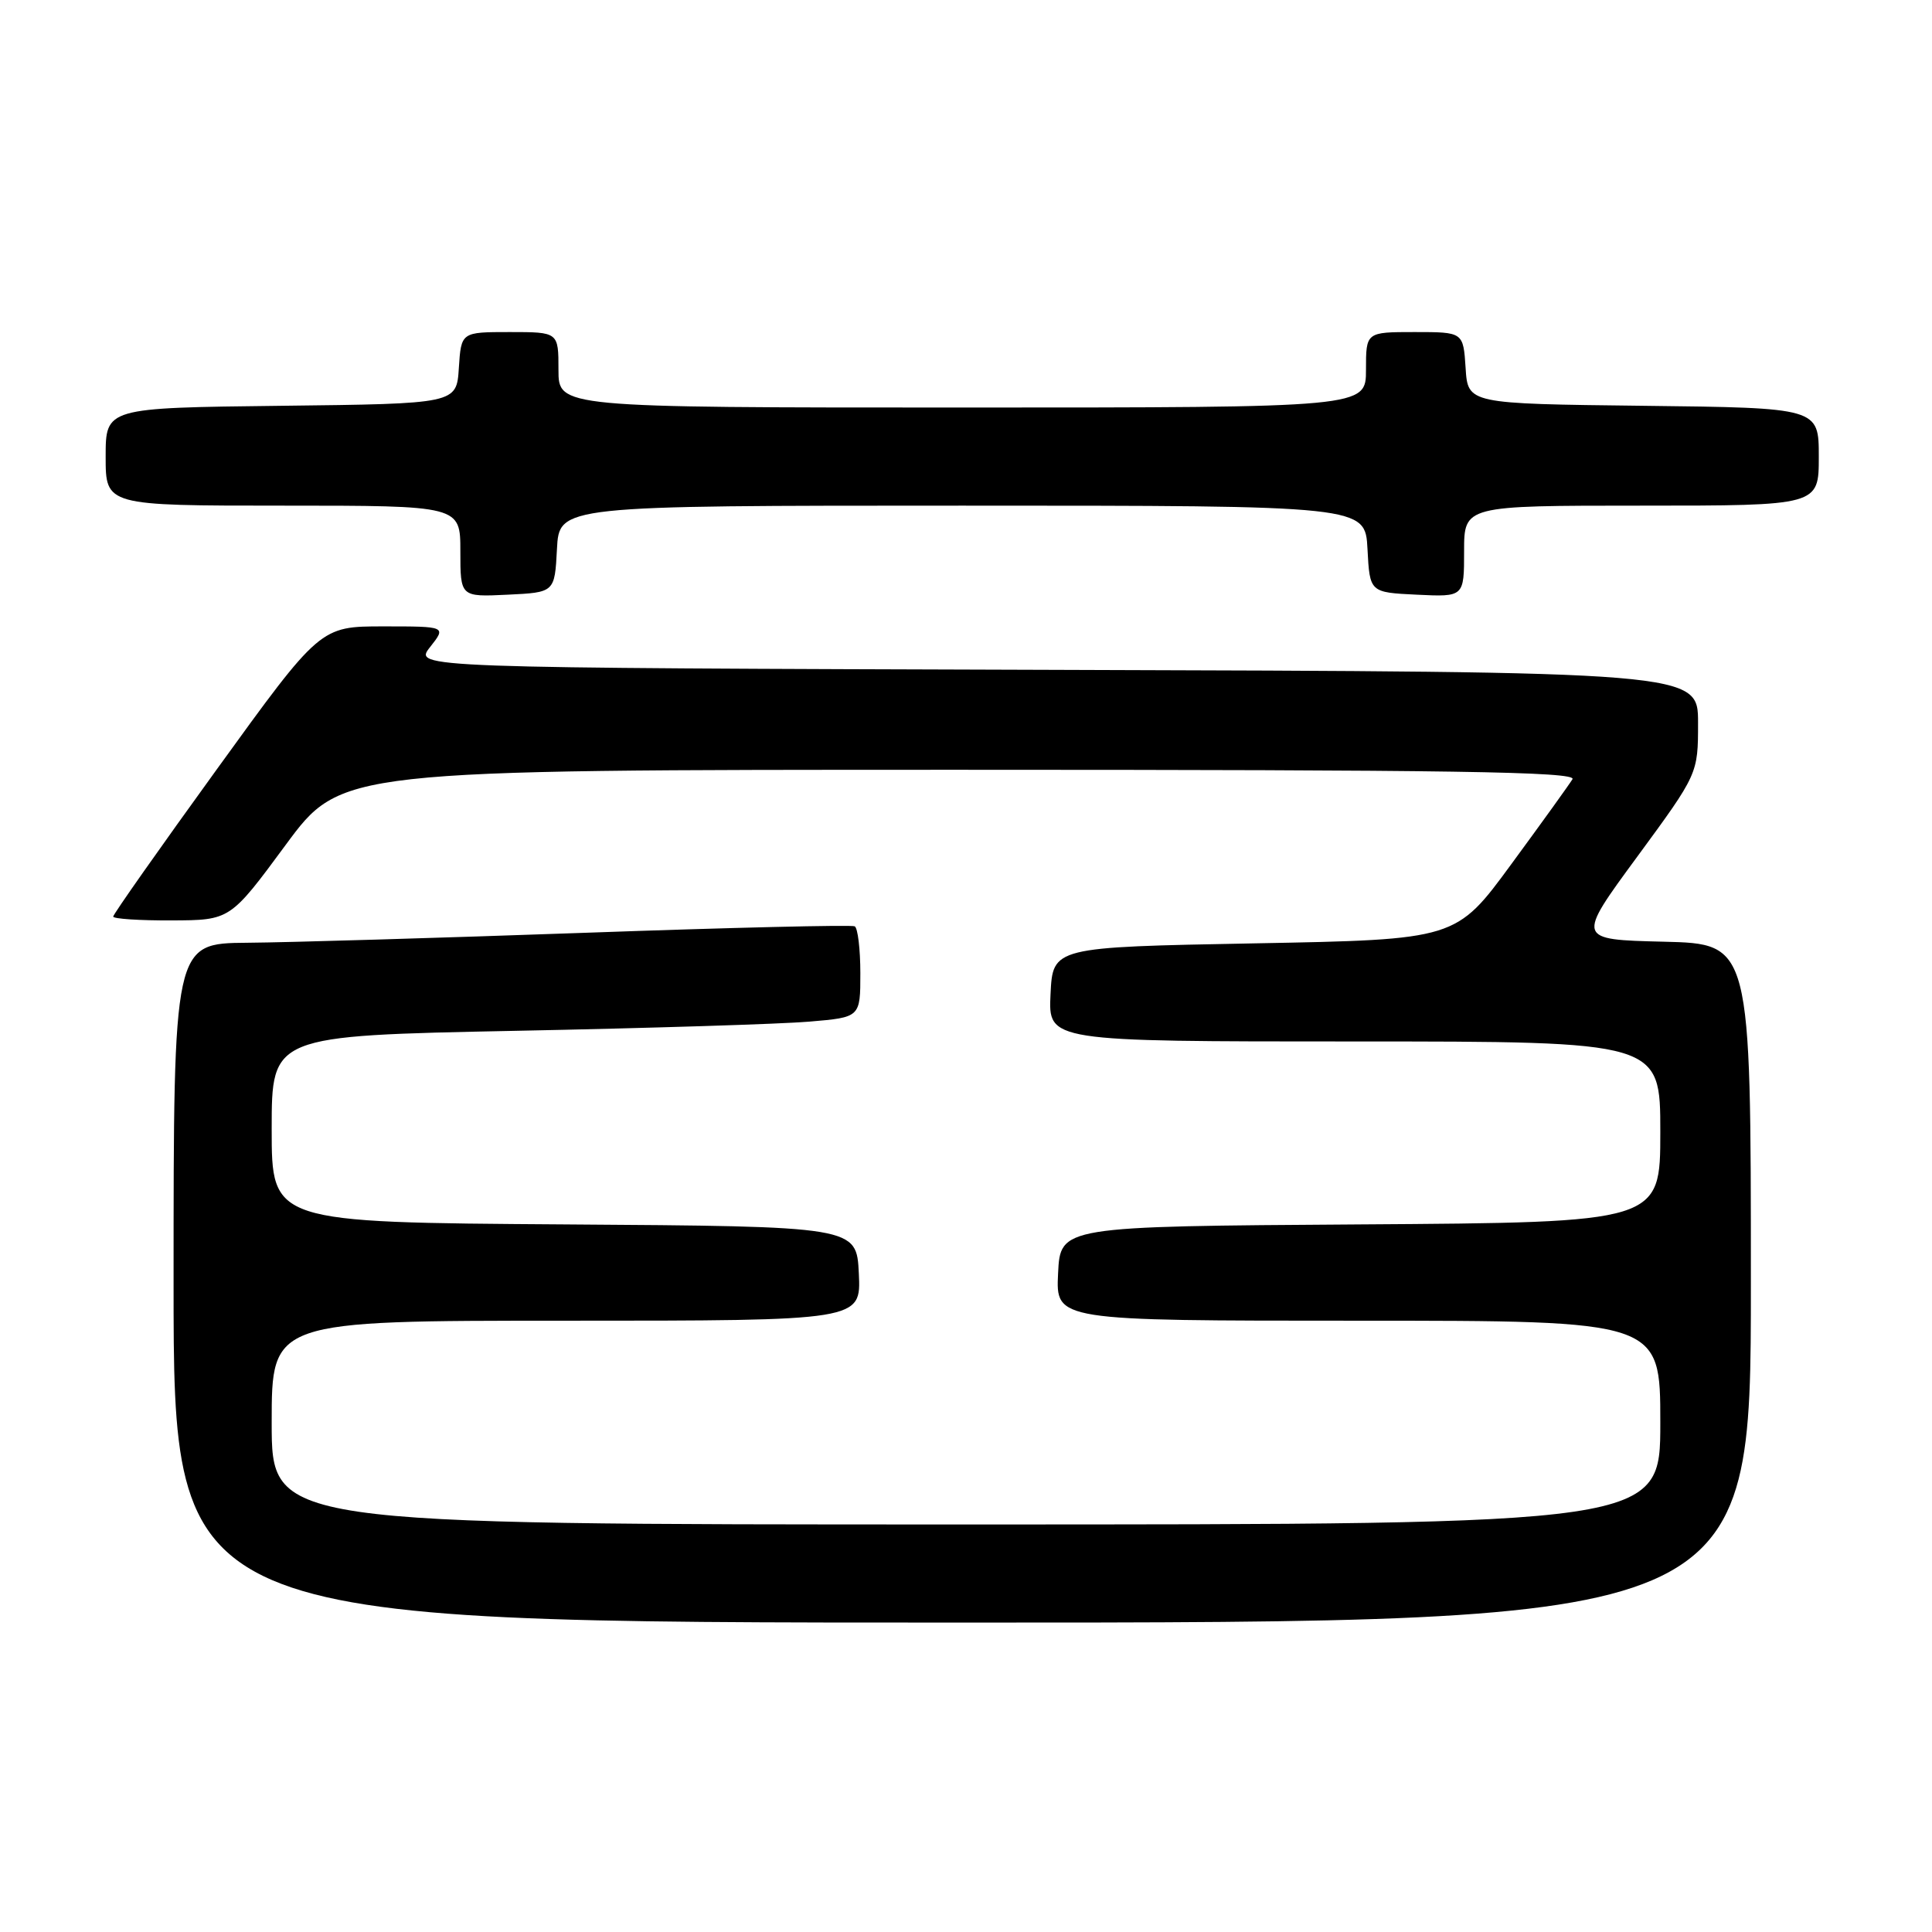 <?xml version="1.0" encoding="UTF-8" standalone="no"?>
<!DOCTYPE svg PUBLIC "-//W3C//DTD SVG 1.1//EN" "http://www.w3.org/Graphics/SVG/1.1/DTD/svg11.dtd" >
<svg xmlns="http://www.w3.org/2000/svg" xmlns:xlink="http://www.w3.org/1999/xlink" version="1.1" viewBox="0 0 256 256">
 <g >
 <path fill="currentColor"
d=" M 232.00 170.03 C 232.00 125.06 232.00 125.06 220.44 124.78 C 208.87 124.50 208.87 124.50 216.94 113.52 C 225.00 102.54 225.00 102.54 225.00 95.78 C 225.00 89.01 225.00 89.01 139.91 88.76 C 54.82 88.50 54.82 88.50 56.98 85.75 C 59.15 83.00 59.15 83.00 50.79 83.00 C 42.43 83.00 42.43 83.00 28.72 101.95 C 21.17 112.38 15.00 121.15 15.00 121.45 C 15.00 121.75 18.49 121.98 22.75 121.96 C 30.50 121.93 30.50 121.93 37.85 111.96 C 45.20 102.00 45.20 102.00 127.16 102.00 C 192.47 102.00 208.96 102.25 208.36 103.25 C 207.94 103.94 204.30 109.00 200.26 114.50 C 192.93 124.50 192.93 124.50 166.22 125.00 C 139.50 125.50 139.50 125.50 139.20 131.75 C 138.90 138.00 138.90 138.00 179.45 138.00 C 220.00 138.00 220.00 138.00 220.00 149.99 C 220.00 161.98 220.00 161.98 180.25 162.24 C 140.50 162.50 140.50 162.50 140.20 168.75 C 139.90 175.00 139.90 175.00 179.95 175.00 C 220.00 175.00 220.00 175.00 220.00 188.50 C 220.00 202.00 220.00 202.00 128.00 202.00 C 36.00 202.00 36.00 202.00 36.00 188.50 C 36.00 175.00 36.00 175.00 75.05 175.00 C 114.10 175.00 114.10 175.00 113.80 168.75 C 113.50 162.50 113.50 162.50 74.75 162.24 C 36.00 161.98 36.00 161.98 36.00 149.61 C 36.00 137.24 36.00 137.24 68.25 136.59 C 85.99 136.24 103.54 135.69 107.25 135.37 C 114.00 134.80 114.00 134.80 114.00 128.96 C 114.00 125.75 113.66 122.95 113.25 122.74 C 112.84 122.53 96.75 122.91 77.50 123.60 C 58.25 124.28 38.11 124.88 32.75 124.92 C 23.00 125.00 23.00 125.00 23.00 170.00 C 23.00 215.00 23.00 215.00 127.50 215.00 C 232.00 215.00 232.00 215.00 232.00 170.03 Z  M 73.80 72.75 C 74.10 67.00 74.10 67.00 127.50 67.00 C 180.90 67.00 180.90 67.00 181.20 72.75 C 181.50 78.50 181.50 78.50 187.75 78.80 C 194.00 79.10 194.00 79.10 194.00 73.05 C 194.00 67.00 194.00 67.00 217.50 67.00 C 241.00 67.00 241.00 67.00 241.00 60.52 C 241.00 54.04 241.00 54.04 217.75 53.77 C 194.50 53.50 194.50 53.50 194.20 48.75 C 193.89 44.00 193.89 44.00 187.45 44.00 C 181.00 44.00 181.00 44.00 181.00 49.00 C 181.00 54.00 181.00 54.00 127.50 54.00 C 74.00 54.00 74.00 54.00 74.00 49.00 C 74.00 44.00 74.00 44.00 67.55 44.00 C 61.11 44.00 61.11 44.00 60.80 48.75 C 60.50 53.50 60.50 53.50 37.25 53.77 C 14.00 54.04 14.00 54.04 14.00 60.52 C 14.00 67.00 14.00 67.00 37.50 67.00 C 61.00 67.00 61.00 67.00 61.00 73.05 C 61.00 79.10 61.00 79.10 67.25 78.80 C 73.50 78.50 73.50 78.50 73.80 72.75 Z "/>
</g>
</svg>